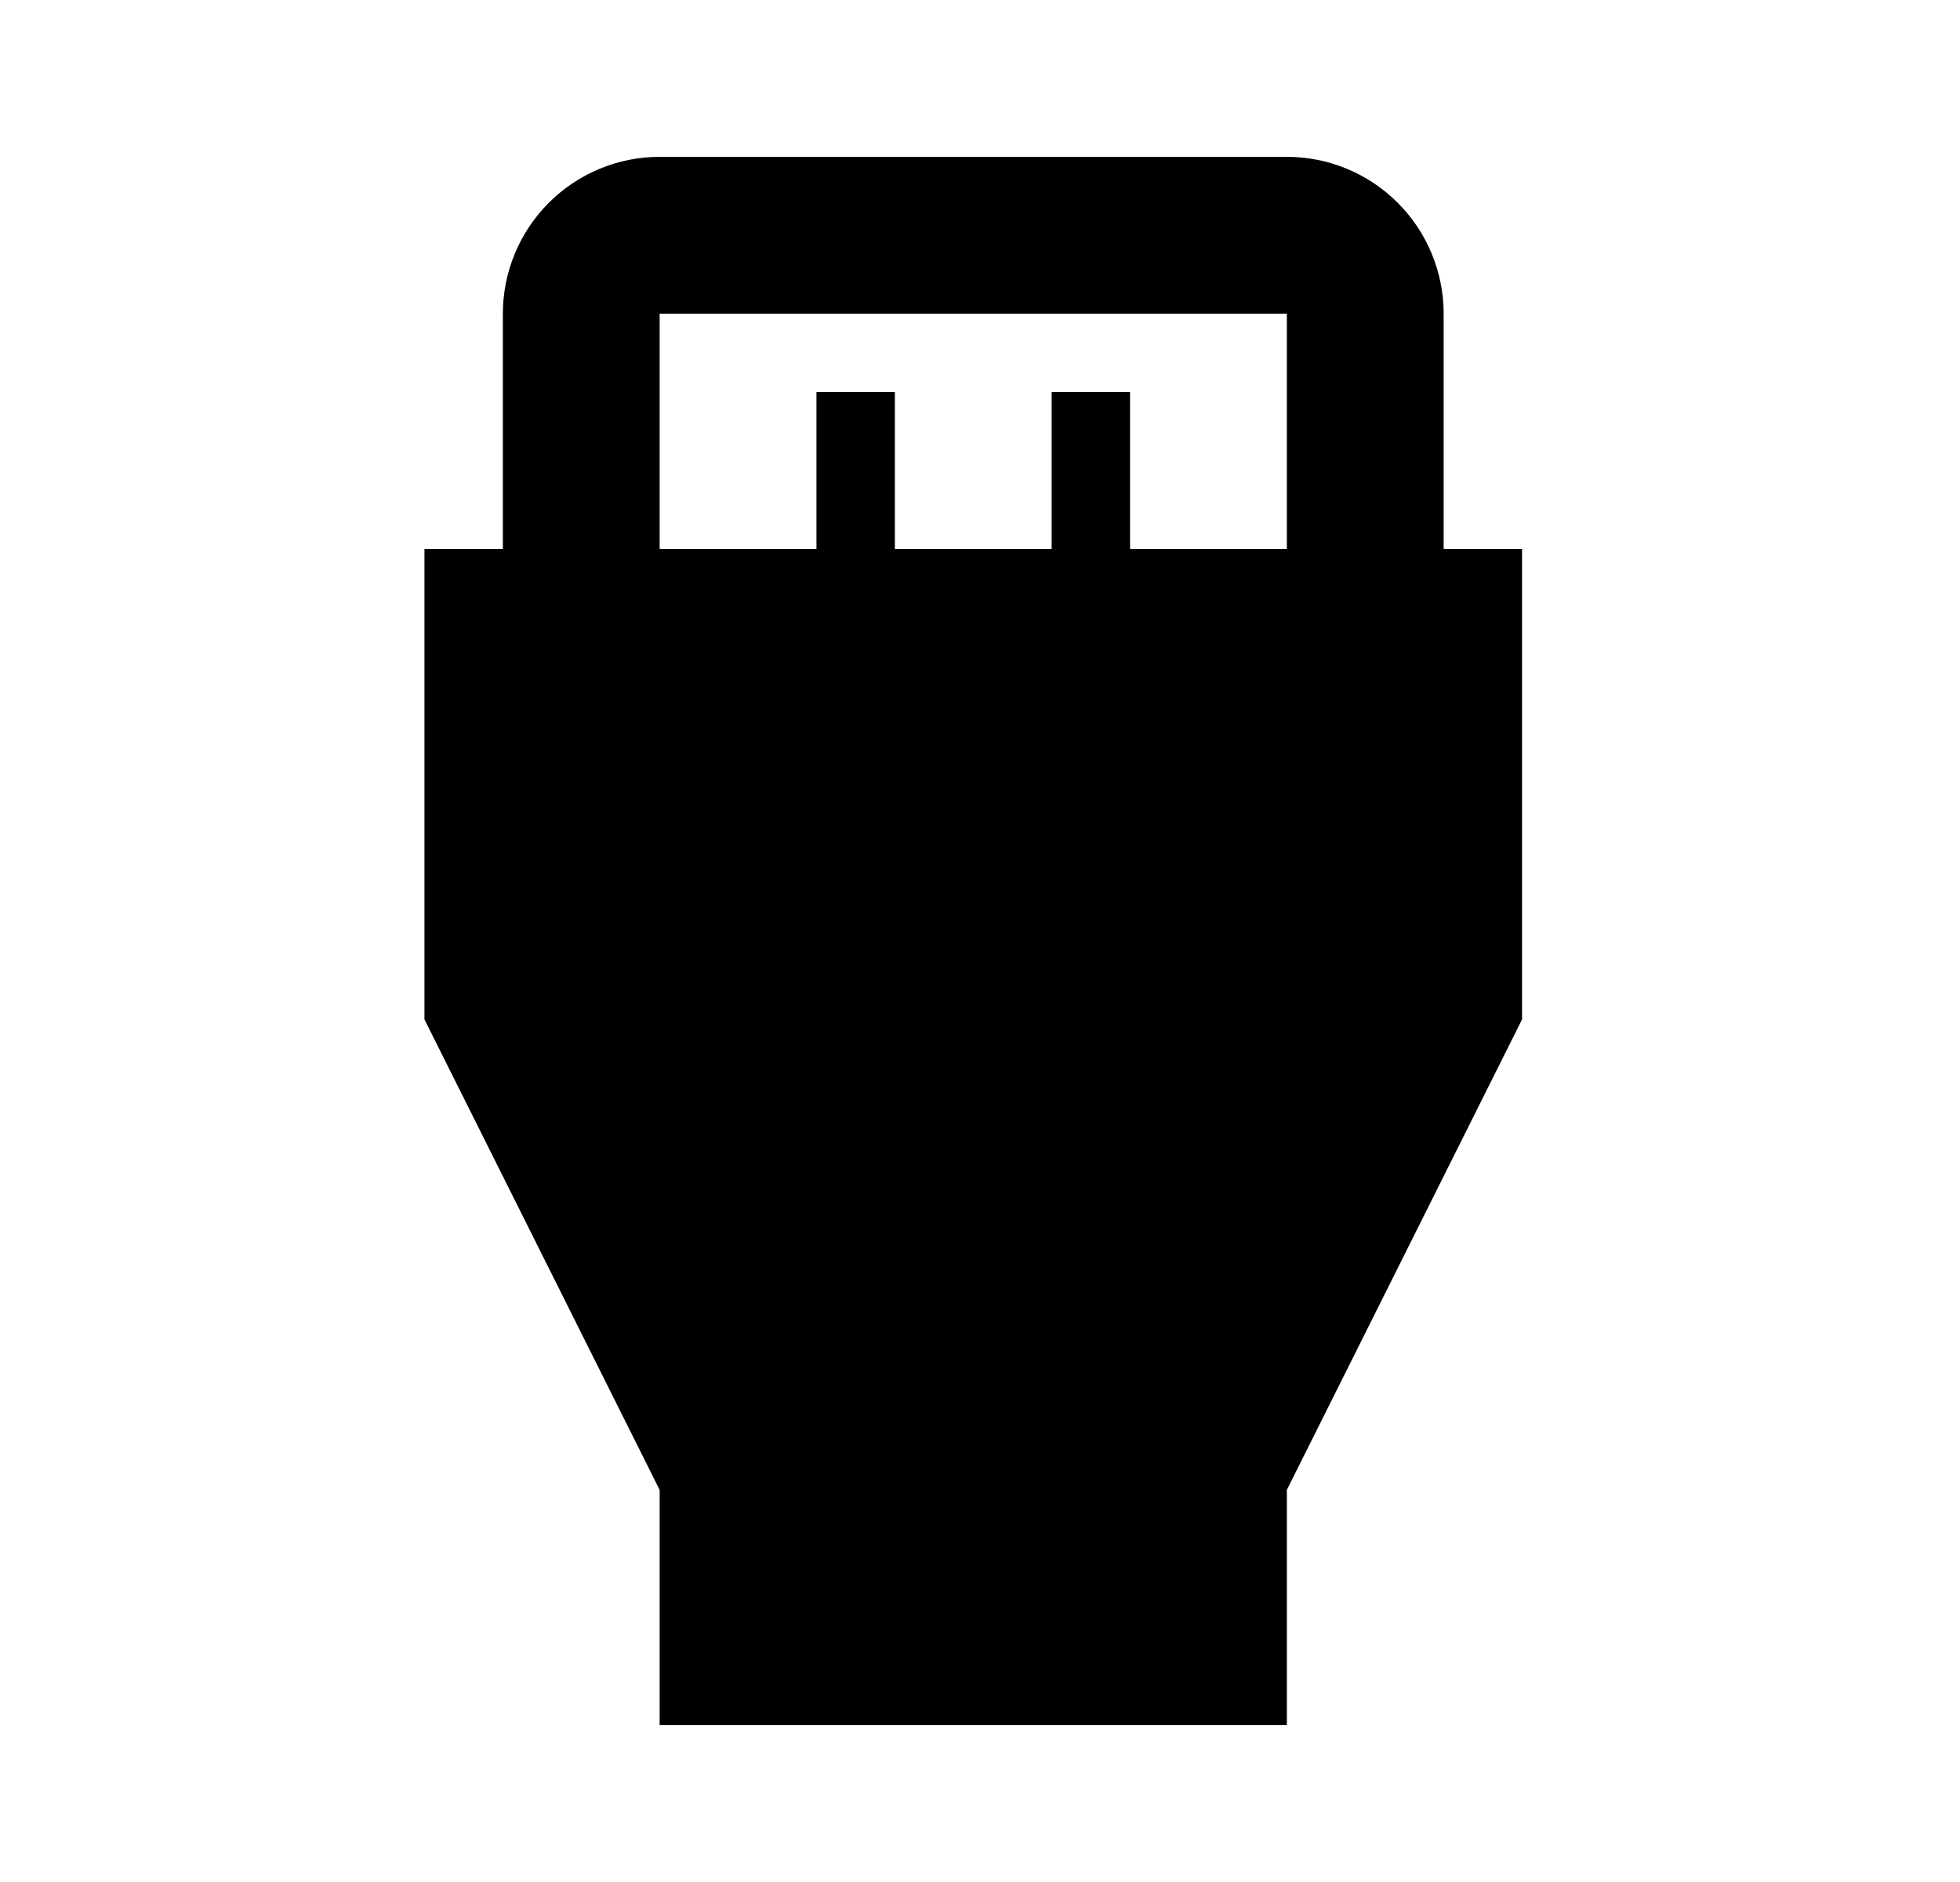 <svg width="25" height="24" viewBox="0 0 25 24" fill="none" xmlns="http://www.w3.org/2000/svg">
<g id="954">
<path id="Vector" d="M18.414 7V4C18.414 3.47 18.203 2.961 17.828 2.586C17.453 2.211 16.945 2 16.414 2H8.414C7.884 2 7.375 2.211 7 2.586C6.625 2.961 6.414 3.47 6.414 4V7H5.414V13L8.414 19V22H16.414V19L19.414 13V7H18.414ZM8.414 4H16.414V7H14.414V5H13.414V7H11.414V5H10.414V7H8.414V4Z" fill="black"/>
</g>
</svg>
